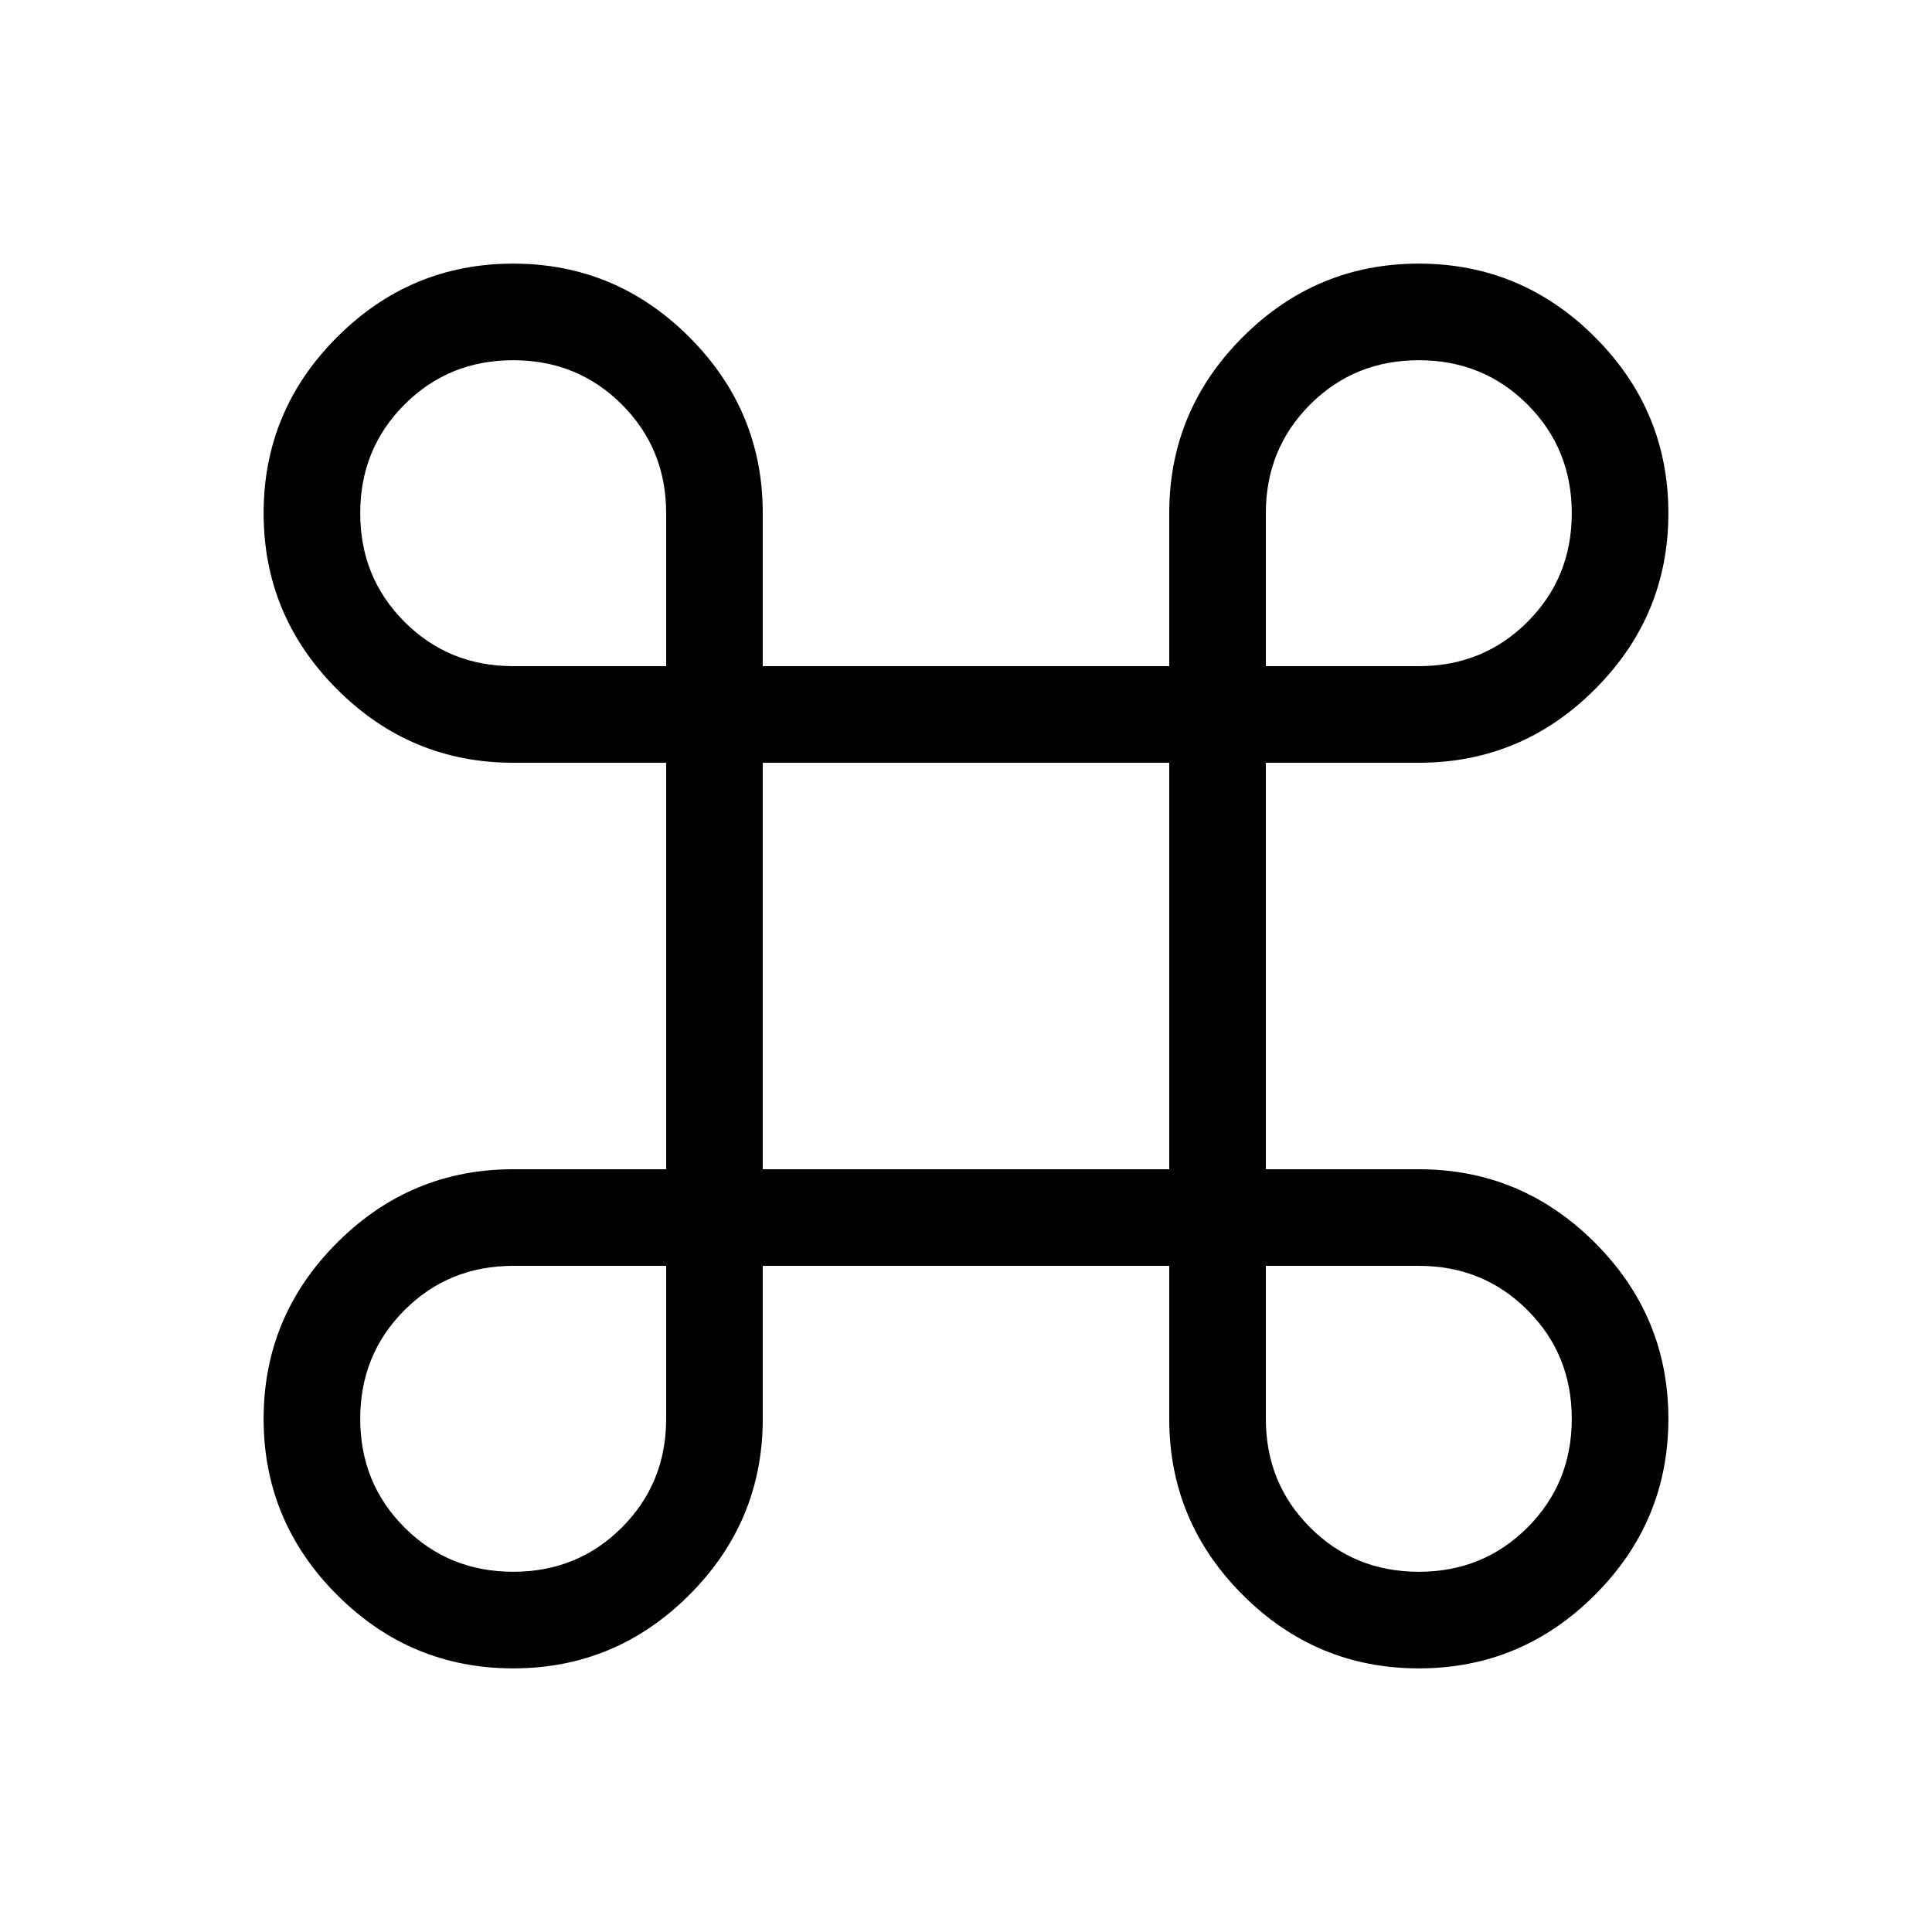 <svg xmlns="http://www.w3.org/2000/svg" height="40" width="40"><path d="M10.625 34.542q-2.125 0-3.646-1.521t-1.521-3.646q0-2.125 1.521-3.646t3.646-1.521h3.167v-8.416h-3.167q-2.125 0-3.646-1.521t-1.521-3.646q0-2.125 1.521-3.646t3.646-1.521q2.125 0 3.646 1.521t1.521 3.646v3.167h8.416v-3.167q0-2.125 1.521-3.646t3.646-1.521q2.125 0 3.646 1.521t1.521 3.646q0 2.125-1.521 3.646t-3.646 1.521h-3.167v8.416h3.167q2.125 0 3.646 1.521t1.521 3.646q0 2.125-1.521 3.646t-3.646 1.521q-2.125 0-3.646-1.521t-1.521-3.646v-3.167h-8.416v3.167q0 2.125-1.521 3.646t-3.646 1.521Zm0-2q1.333 0 2.25-.917t.917-2.25v-3.167h-3.167q-1.333 0-2.25.917t-.917 2.25q0 1.333.917 2.25t2.25.917Zm18.75 0q1.333 0 2.25-.917t.917-2.25q0-1.333-.917-2.25t-2.25-.917h-3.167v3.167q0 1.333.917 2.25t2.25.917Zm-13.583-8.334h8.416v-8.416h-8.416Zm-5.167-10.416h3.167v-3.167q0-1.333-.917-2.25t-2.25-.917q-1.333 0-2.25.917t-.917 2.25q0 1.333.917 2.25t2.25.917Zm15.583 0h3.167q1.333 0 2.25-.917t.917-2.25q0-1.333-.917-2.25t-2.25-.917q-1.333 0-2.25.917t-.917 2.25Z"/></svg>